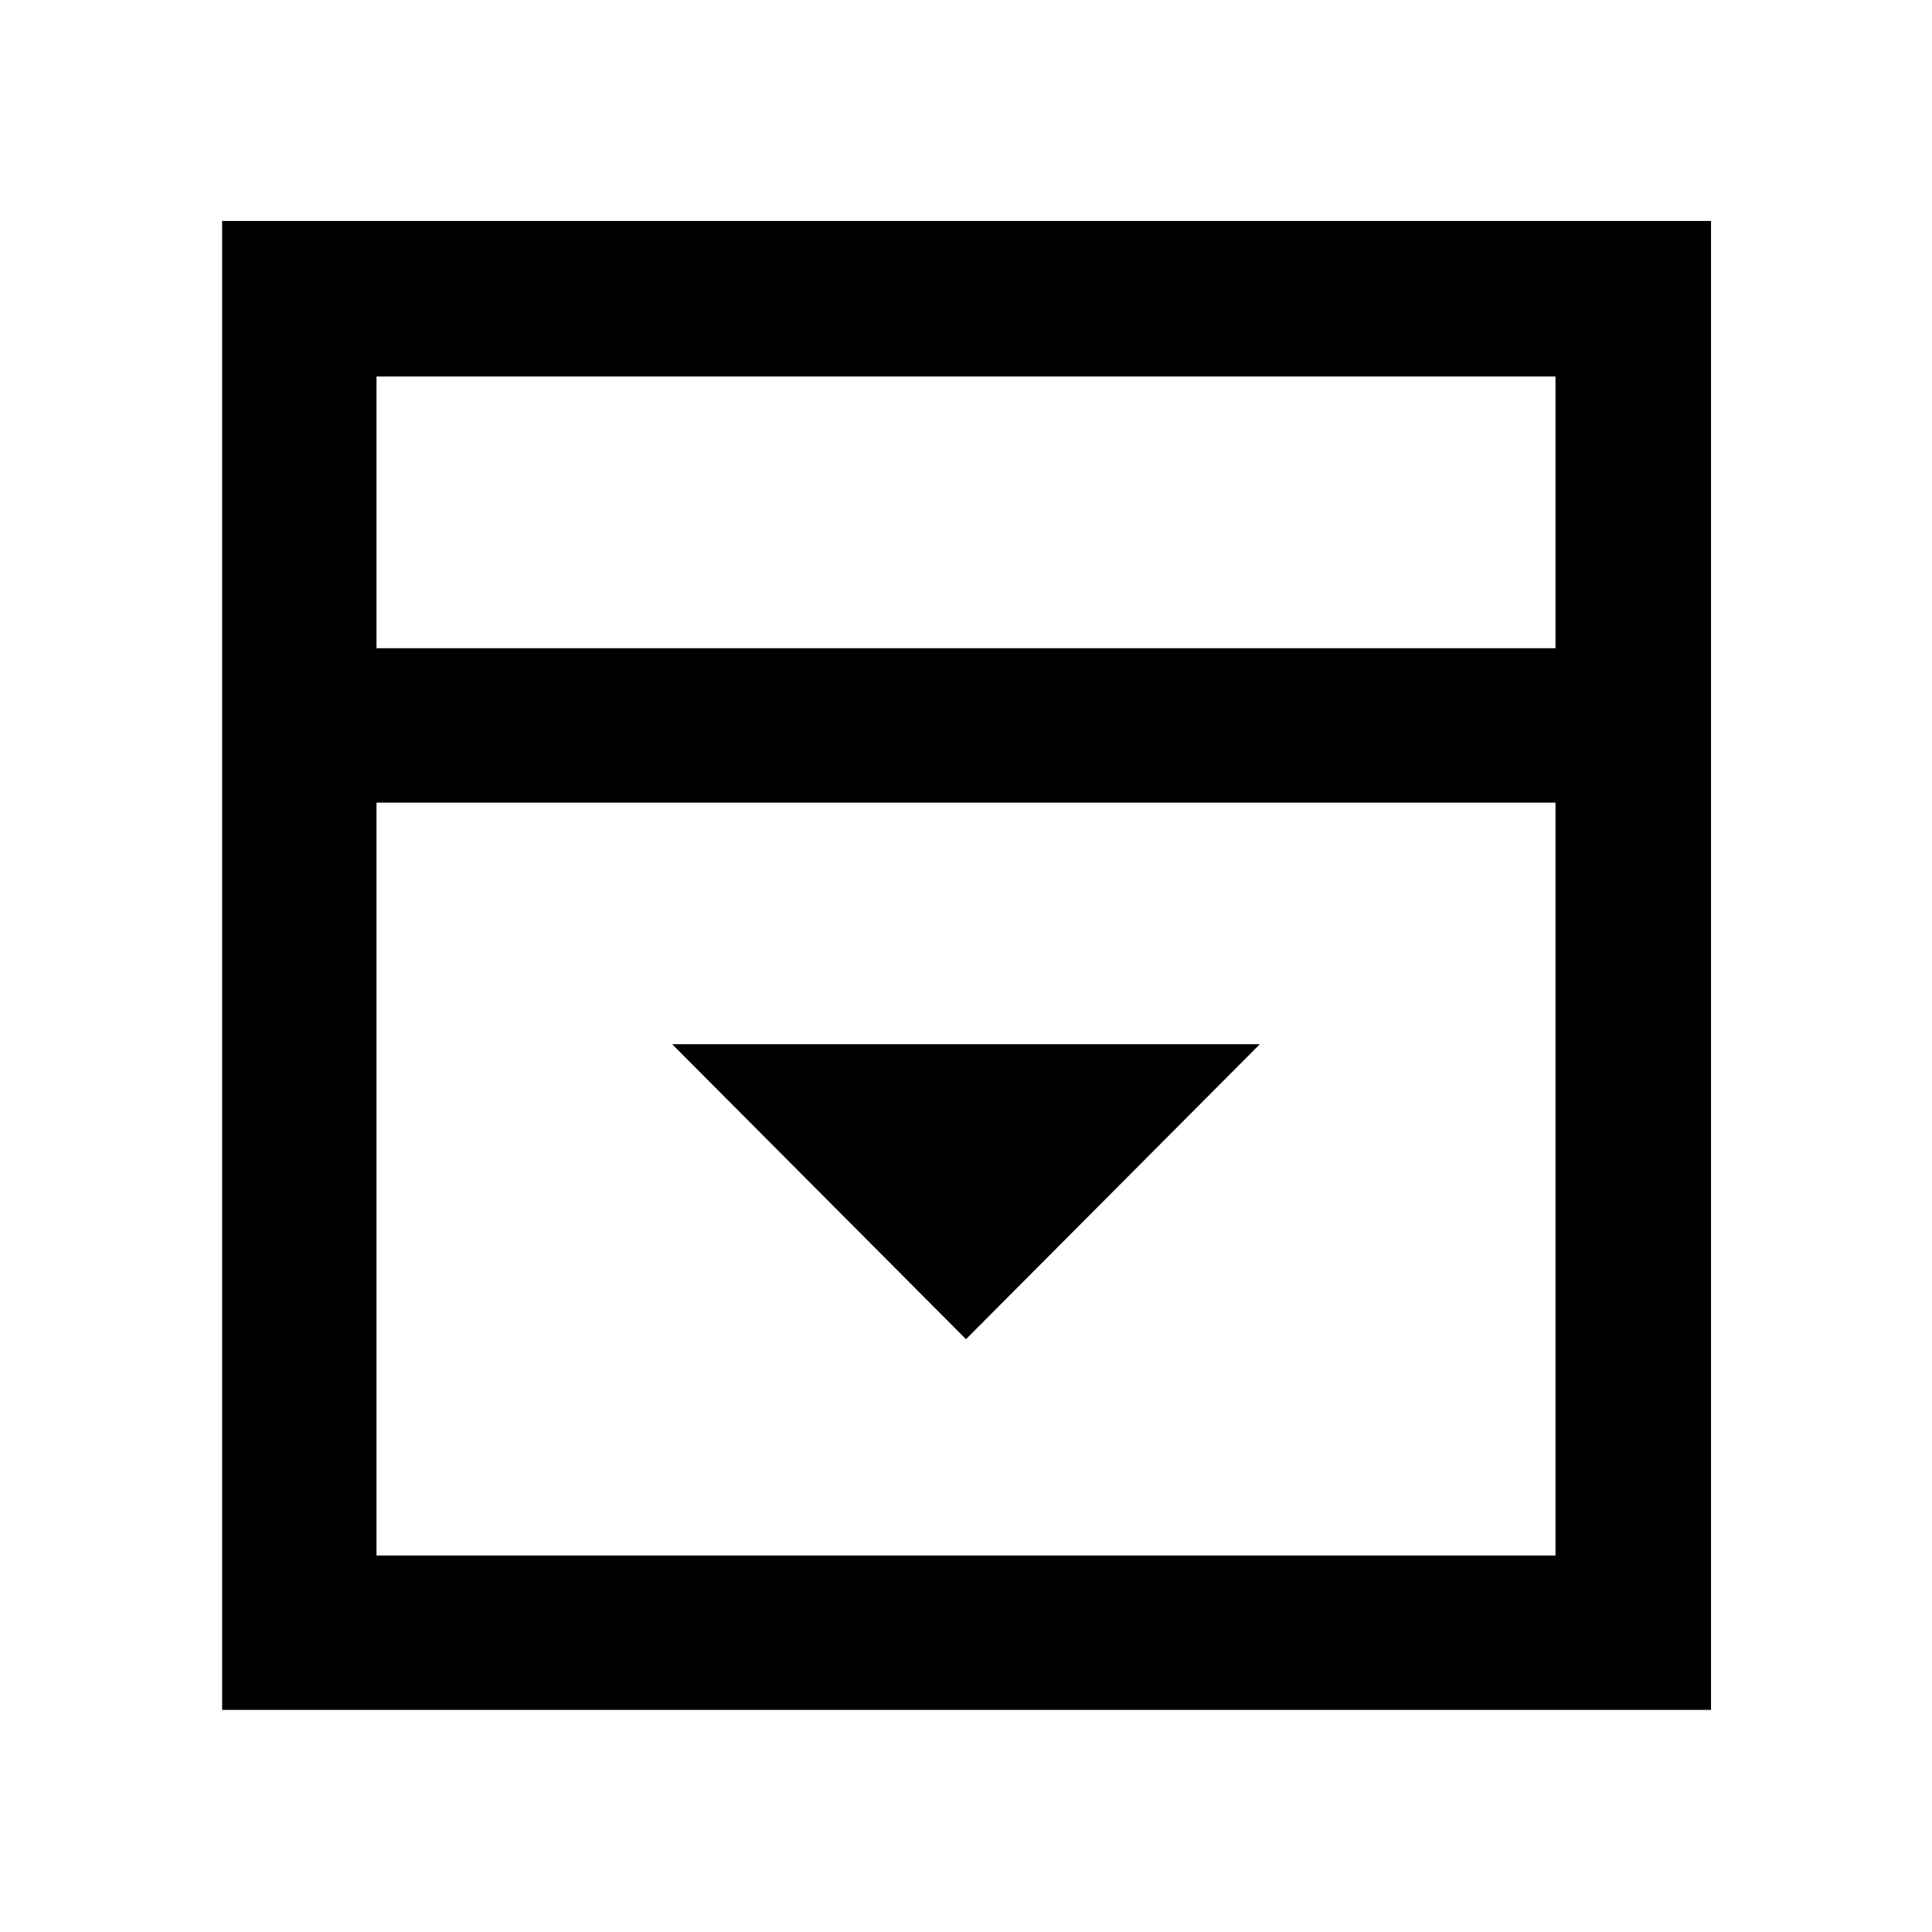 <svg xmlns="http://www.w3.org/2000/svg" height="48" viewBox="0 96 960 960" width="48"><path d="M480 761.435 626.001 614.87H333.999L480 761.435ZM187.087 418.109h585.826V283.087H187.087v135.022Zm0 450.804h585.826V494.827H187.087v374.086Zm0-450.804V283.087v135.022Zm-76.718 527.522V205.804h739.827v739.827H110.369Z"/></svg>